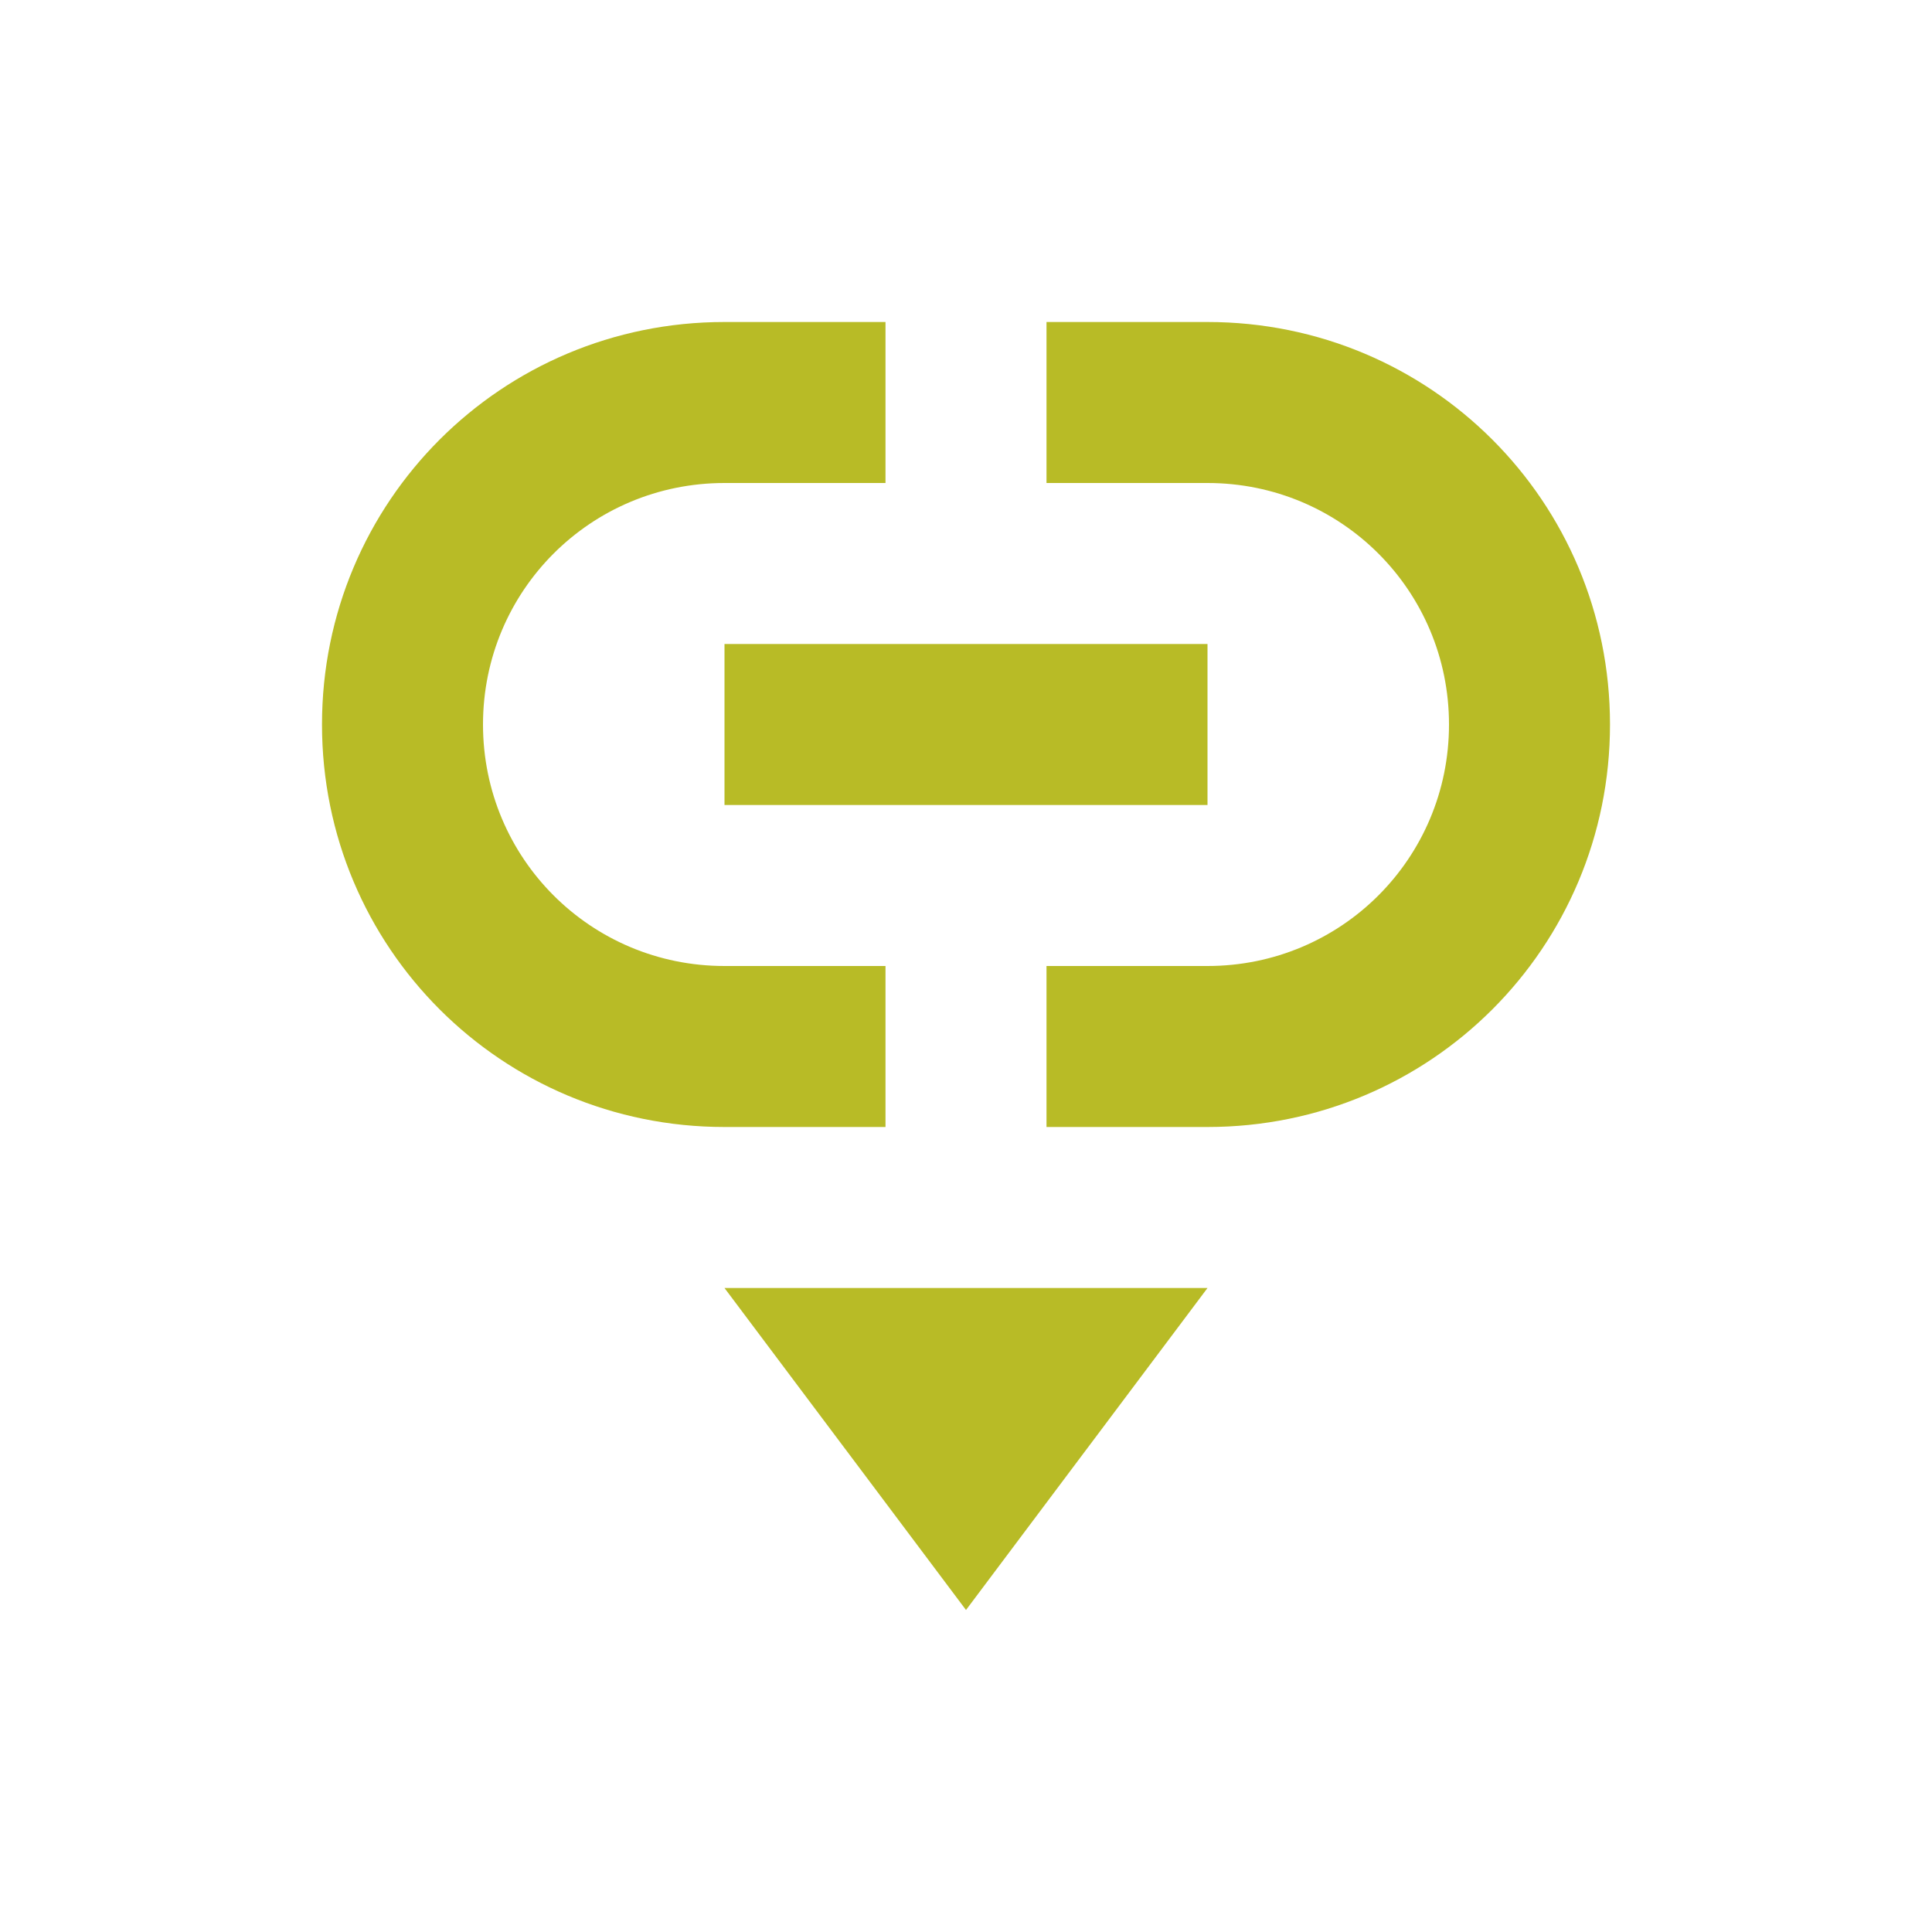 <svg xmlns="http://www.w3.org/2000/svg" width="24" height="24" version="1.1">
 <defs>
  <style id="current-color-scheme" type="text/css">
   .ColorScheme-Text { color:#b8bb26; } .ColorScheme-Highlight { color:#4285f4; }
  </style>
 </defs>
 <g transform="translate(4,4)">
  <path style="fill:currentColor" class="ColorScheme-Text" d="M 5,0 C 2.23,0 0,2.23 0,5 0,7.77 2.23,10 5,10 H 7 V 8 H 5 C 3.338,8 2,6.662 2,5 2,3.338 3.338,2 5,2 H 7 V 0 Z M 9,0 V 2 H 11 C 12.662,2 14,3.338 14,5 14,6.662 12.662,8 11,8 H 9 V 10 H 11 C 13.77,10 16,7.77 16,5 16,2.23 13.77,0 11,0 Z M 5,4 V 6 H 11 V 4 Z M 5,12 8,16 11,12 Z"/>
 </g>
</svg>
